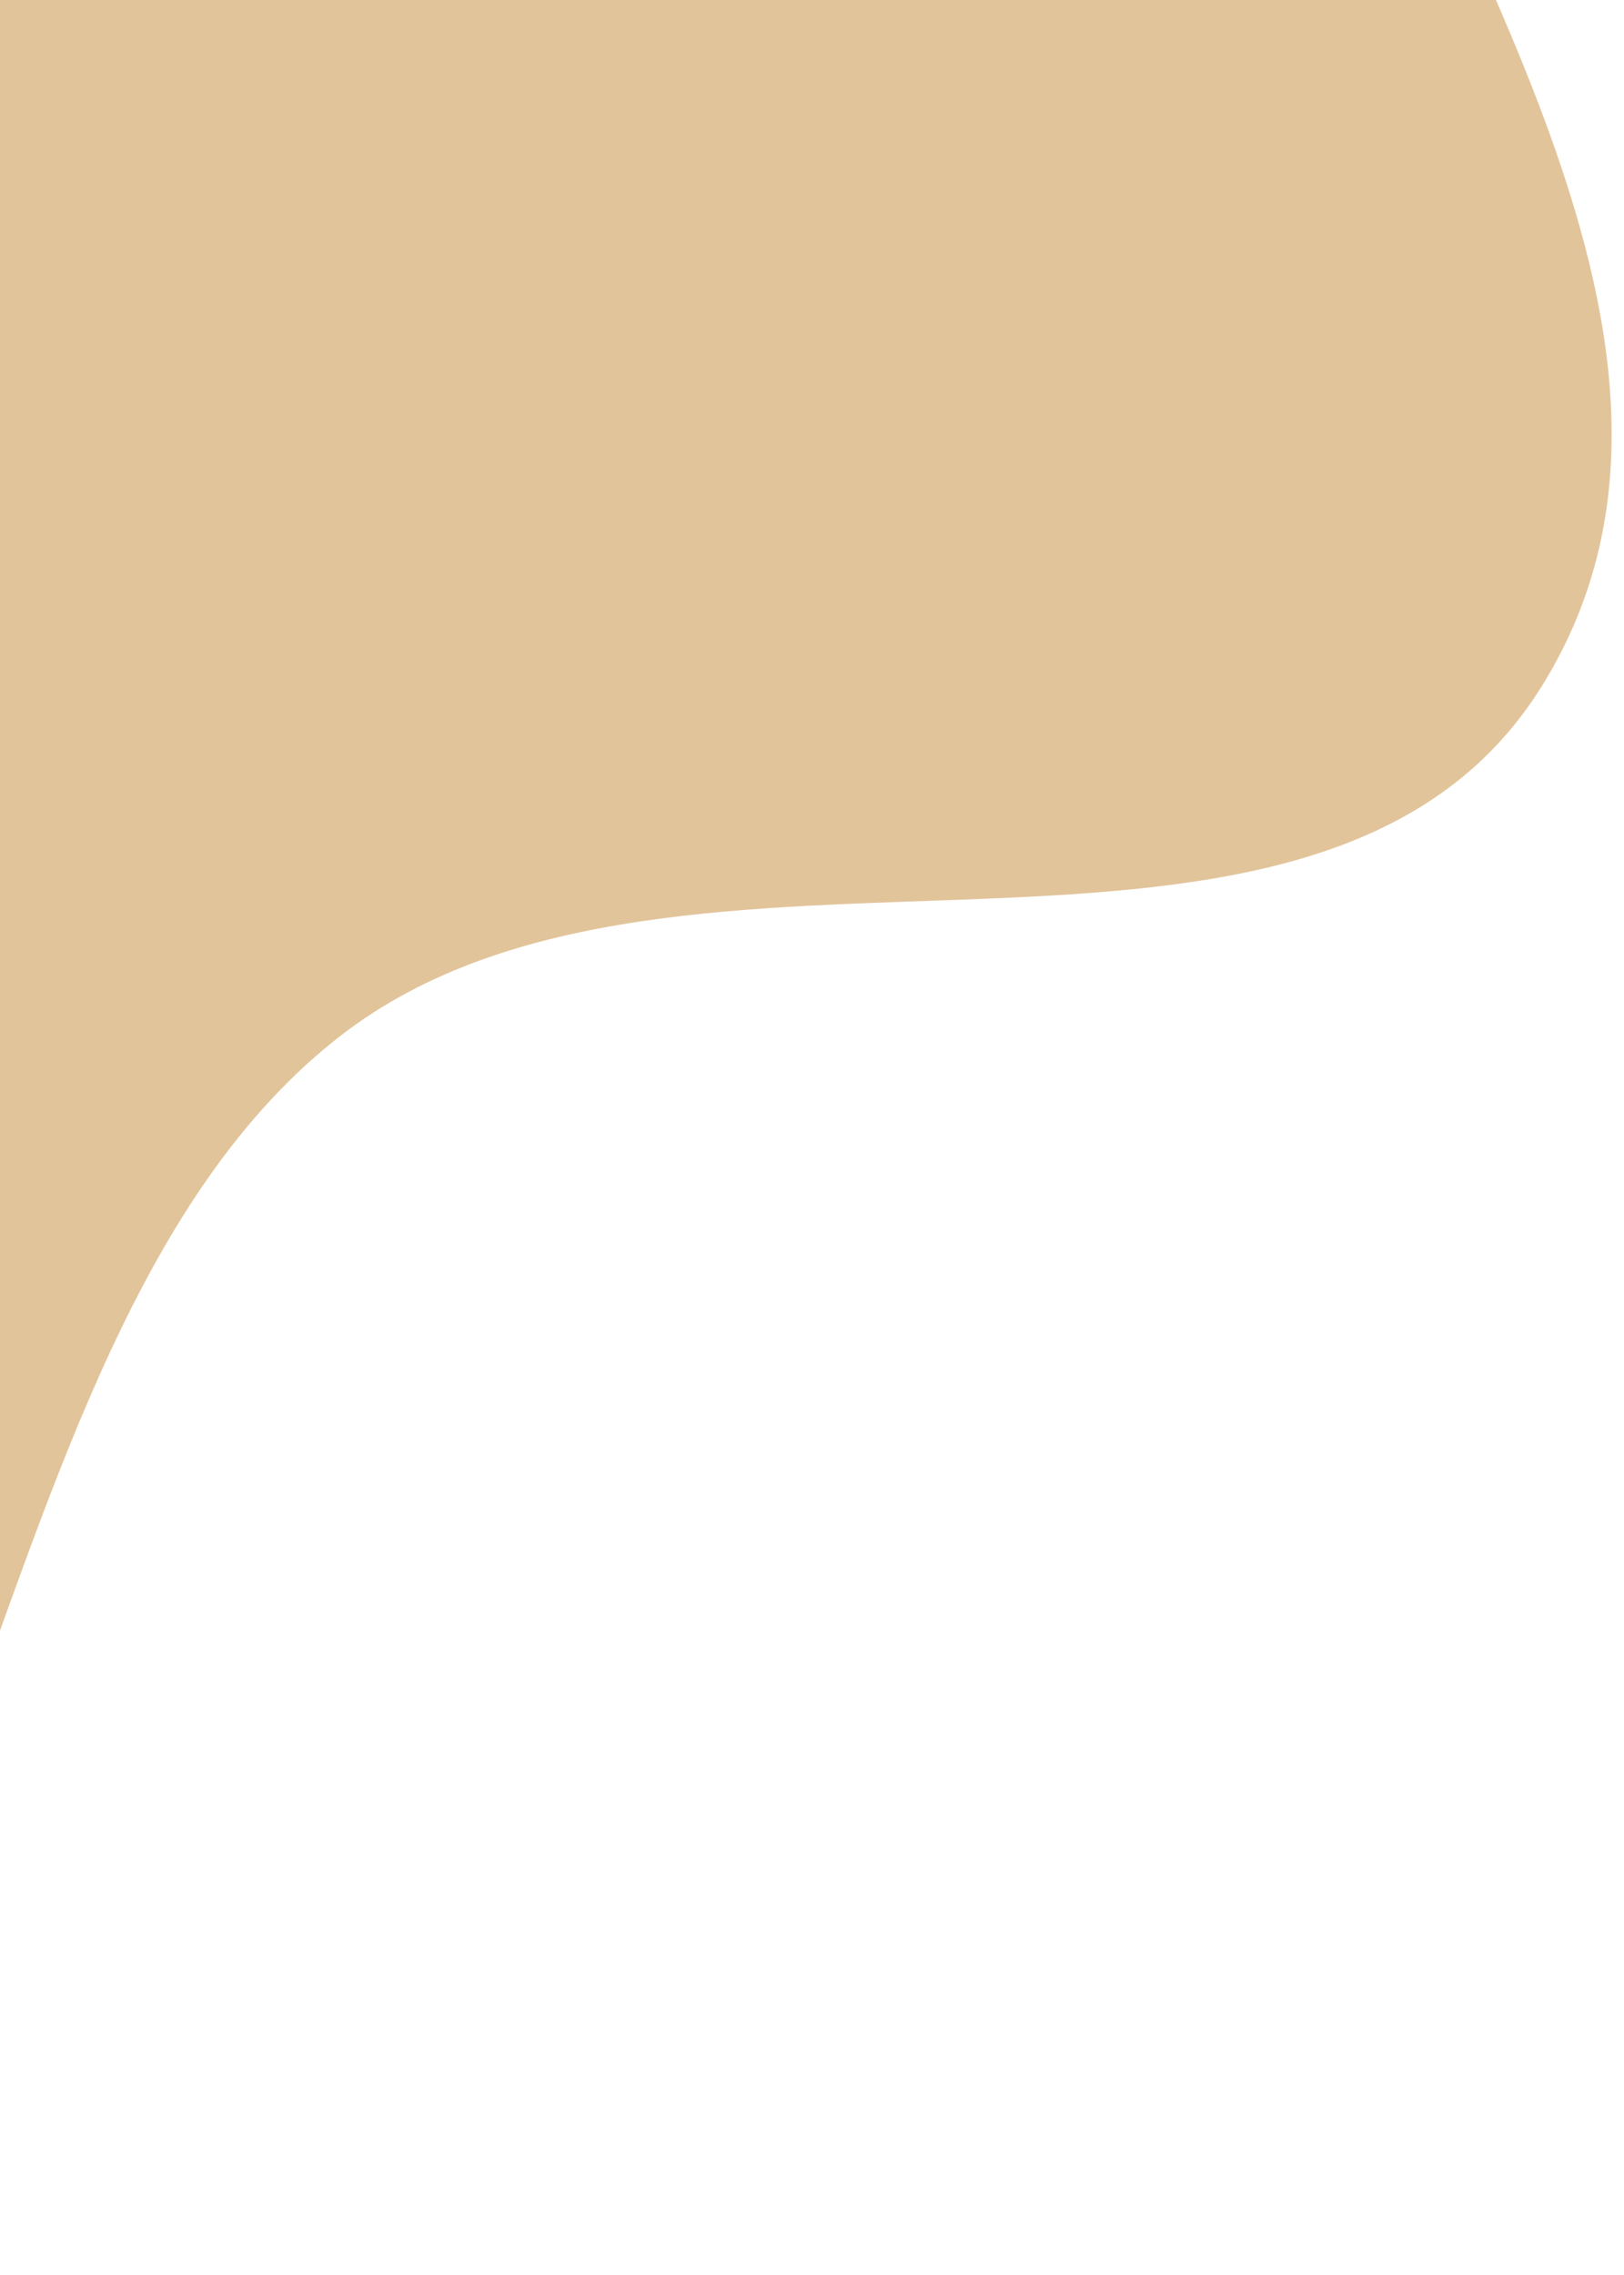 <svg width="105" height="147" viewBox="0 0 105 147" fill="none" xmlns="http://www.w3.org/2000/svg">
<path fill-rule="evenodd" clip-rule="evenodd" d="M-18.53 -77.75C7.061 -73.747 30.822 -109.055 54.428 -98.38C76.977 -88.183 75.625 -55.401 83.124 -31.781C91.173 -6.43 113.716 21.665 99.722 44.278C85.157 67.812 43.951 49.998 22.057 66.897C-4.019 87.023 0.17 143.076 -32.576 146.392C-63.126 149.485 -74.22 103.847 -91.459 78.392C-103.742 60.253 -116.517 41.931 -118.124 20.068C-119.573 0.355 -102.581 -15.22 -99.779 -34.786C-95.546 -64.356 -124.128 -108.242 -97.758 -122.187C-70.314 -136.699 -49.185 -82.546 -18.53 -77.75Z" fill="#E2C49B"/>
</svg>
